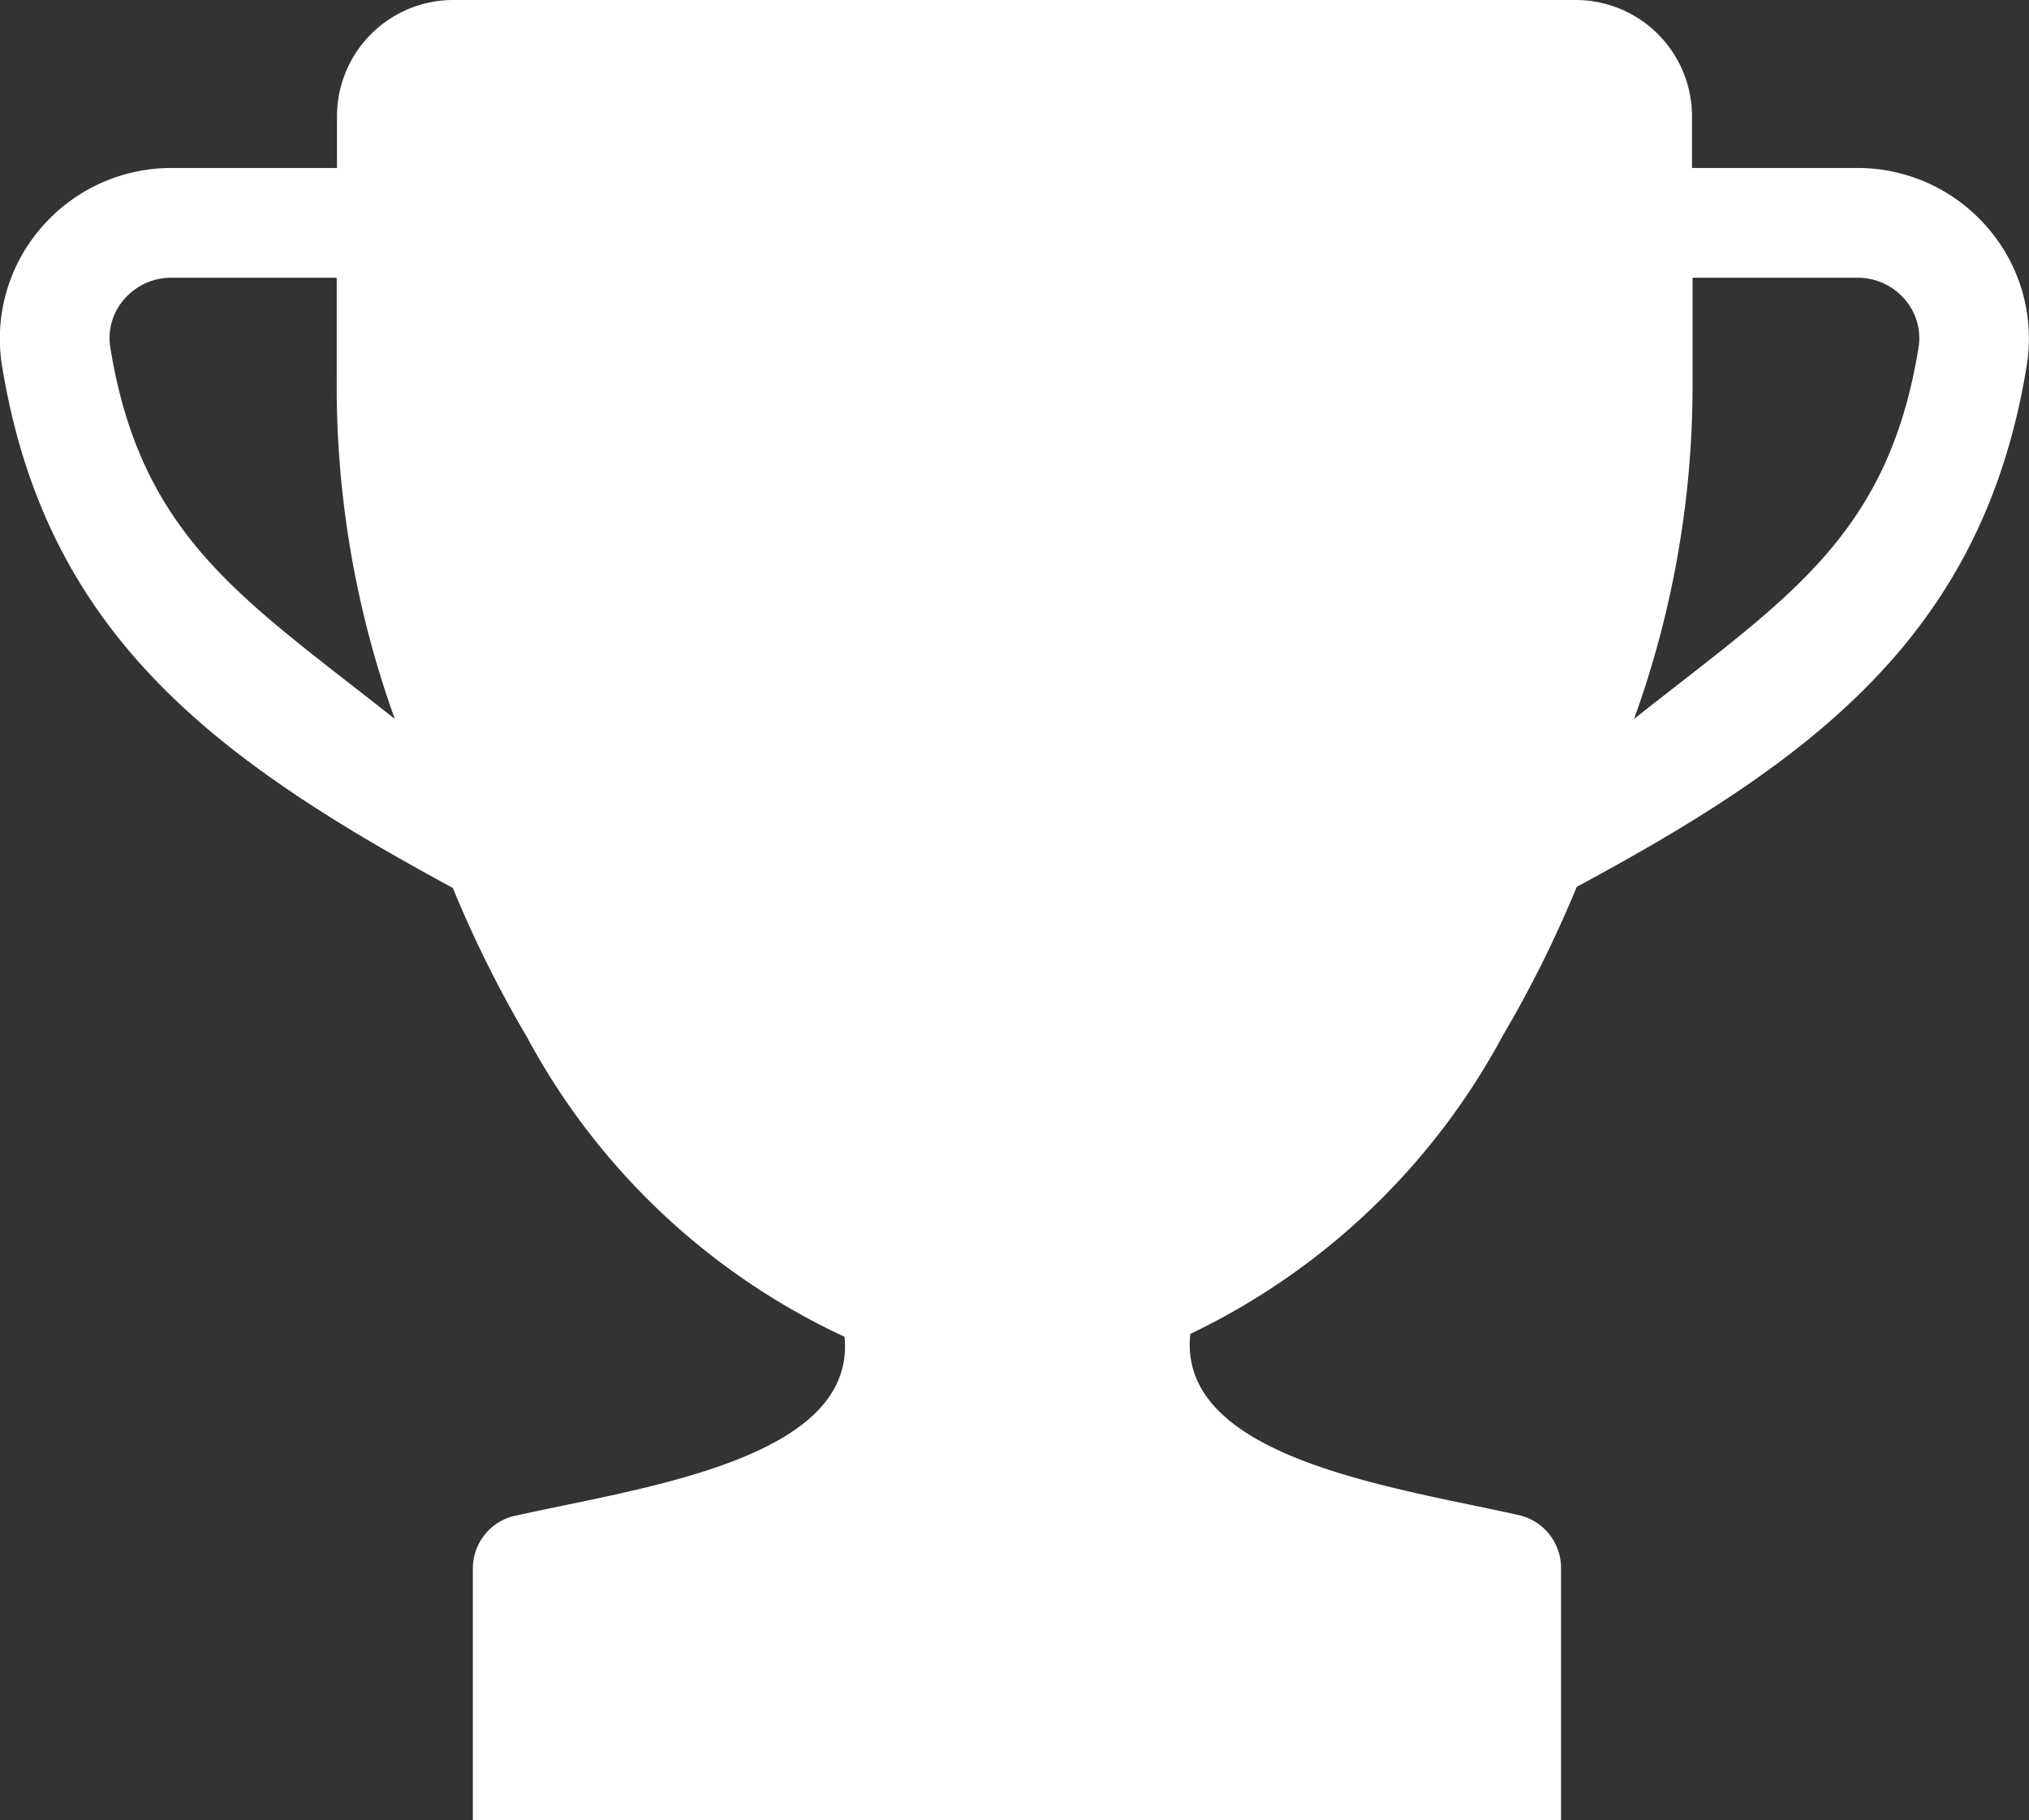 <svg xmlns="http://www.w3.org/2000/svg" width="14.98" height="13.435" viewBox="0 0 14.98 13.435">
    <rect x="0" y="0" width="14.98" height="13.435" fill="#333333" stroke="none"/>
    <g>
        <path fill="#fff" d="M51.465 2.687a1.266 1.266 0 0 0-.965-.447h-1.223v-.382A.859.859 0 0 0 48.419 1h-8.288a.859.859 0 0 0-.858.858v.382H38.05a1.266 1.266 0 0 0-.966.447A1.25 1.25 0 0 0 36.8 3.7c.321 1.975 1.564 2.9 3.328 3.854a8.638 8.638 0 0 0 .547 1.1 5.1 5.1 0 0 0 2.345 2.213c.09.91-1.516 1.115-2.428 1.321h-.005a.4.4 0 0 0-.311.393v1.857h8.034v-1.86a.4.4 0 0 0-.31-.394c-.919-.207-2.526-.42-2.427-1.338a5.13 5.13 0 0 0 2.306-2.2 8.643 8.643 0 0 0 .547-1.1c1.759-.946 3.001-1.872 3.322-3.846a1.25 1.25 0 0 0-.283-1.013zM37.6 3.569a.436.436 0 0 1 .1-.358.457.457 0 0 1 .349-.161h1.222v.745a7.245 7.245 0 0 0 .429 2.512c-1.106-.878-1.87-1.33-2.1-2.738zm13.349 0c-.229 1.408-.993 1.86-2.1 2.738a7.245 7.245 0 0 0 .432-2.512V3.05H50.5a.457.457 0 0 1 .349.161.436.436 0 0 1 .1.358z" transform="translate(-36.785 -1)"/>
    </g>
</svg>
